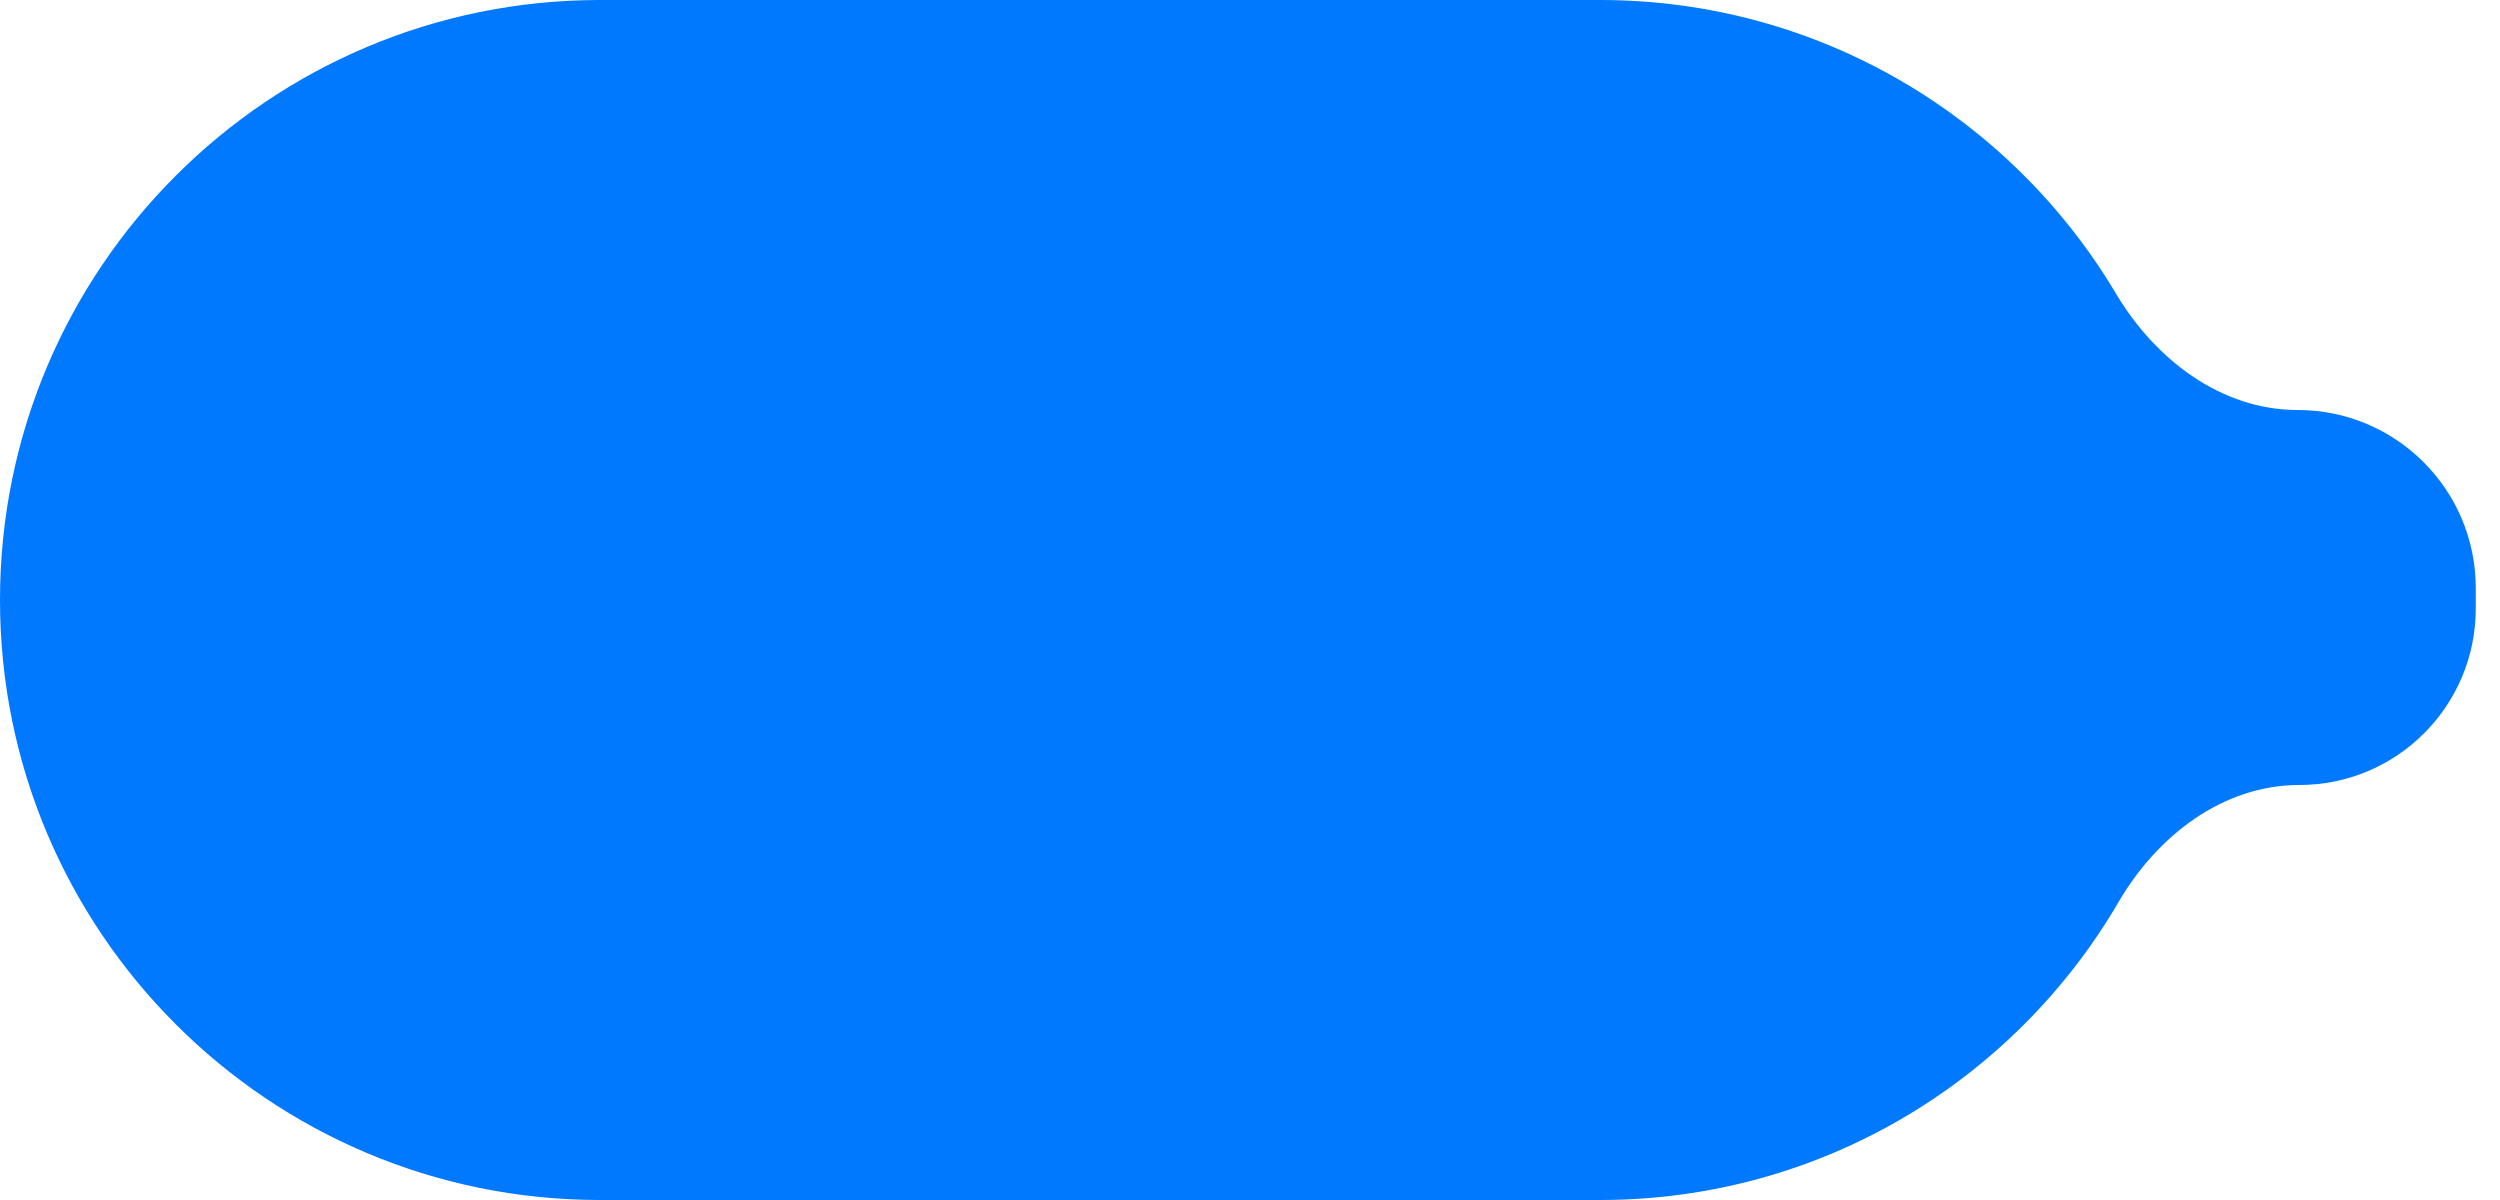 <svg width="100" height="48" viewBox="0 0 100 48" fill="none" xmlns="http://www.w3.org/2000/svg">
<path fill-rule="evenodd" clip-rule="evenodd" d="M24 0C10.745 0 0 10.745 0 24C0 37.255 10.745 48 24 48H64C72.851 48 80.583 43.209 84.744 36.078C86.287 33.434 88.911 31.4 91.972 31.4C95.871 31.4 99.031 28.239 99.031 24.341V23.525C99.031 19.59 95.841 16.4 91.906 16.4C88.84 16.4 86.206 14.376 84.637 11.741C80.452 4.71 72.776 0 64 0H24Z" fill="#0179FF"/>
</svg>
